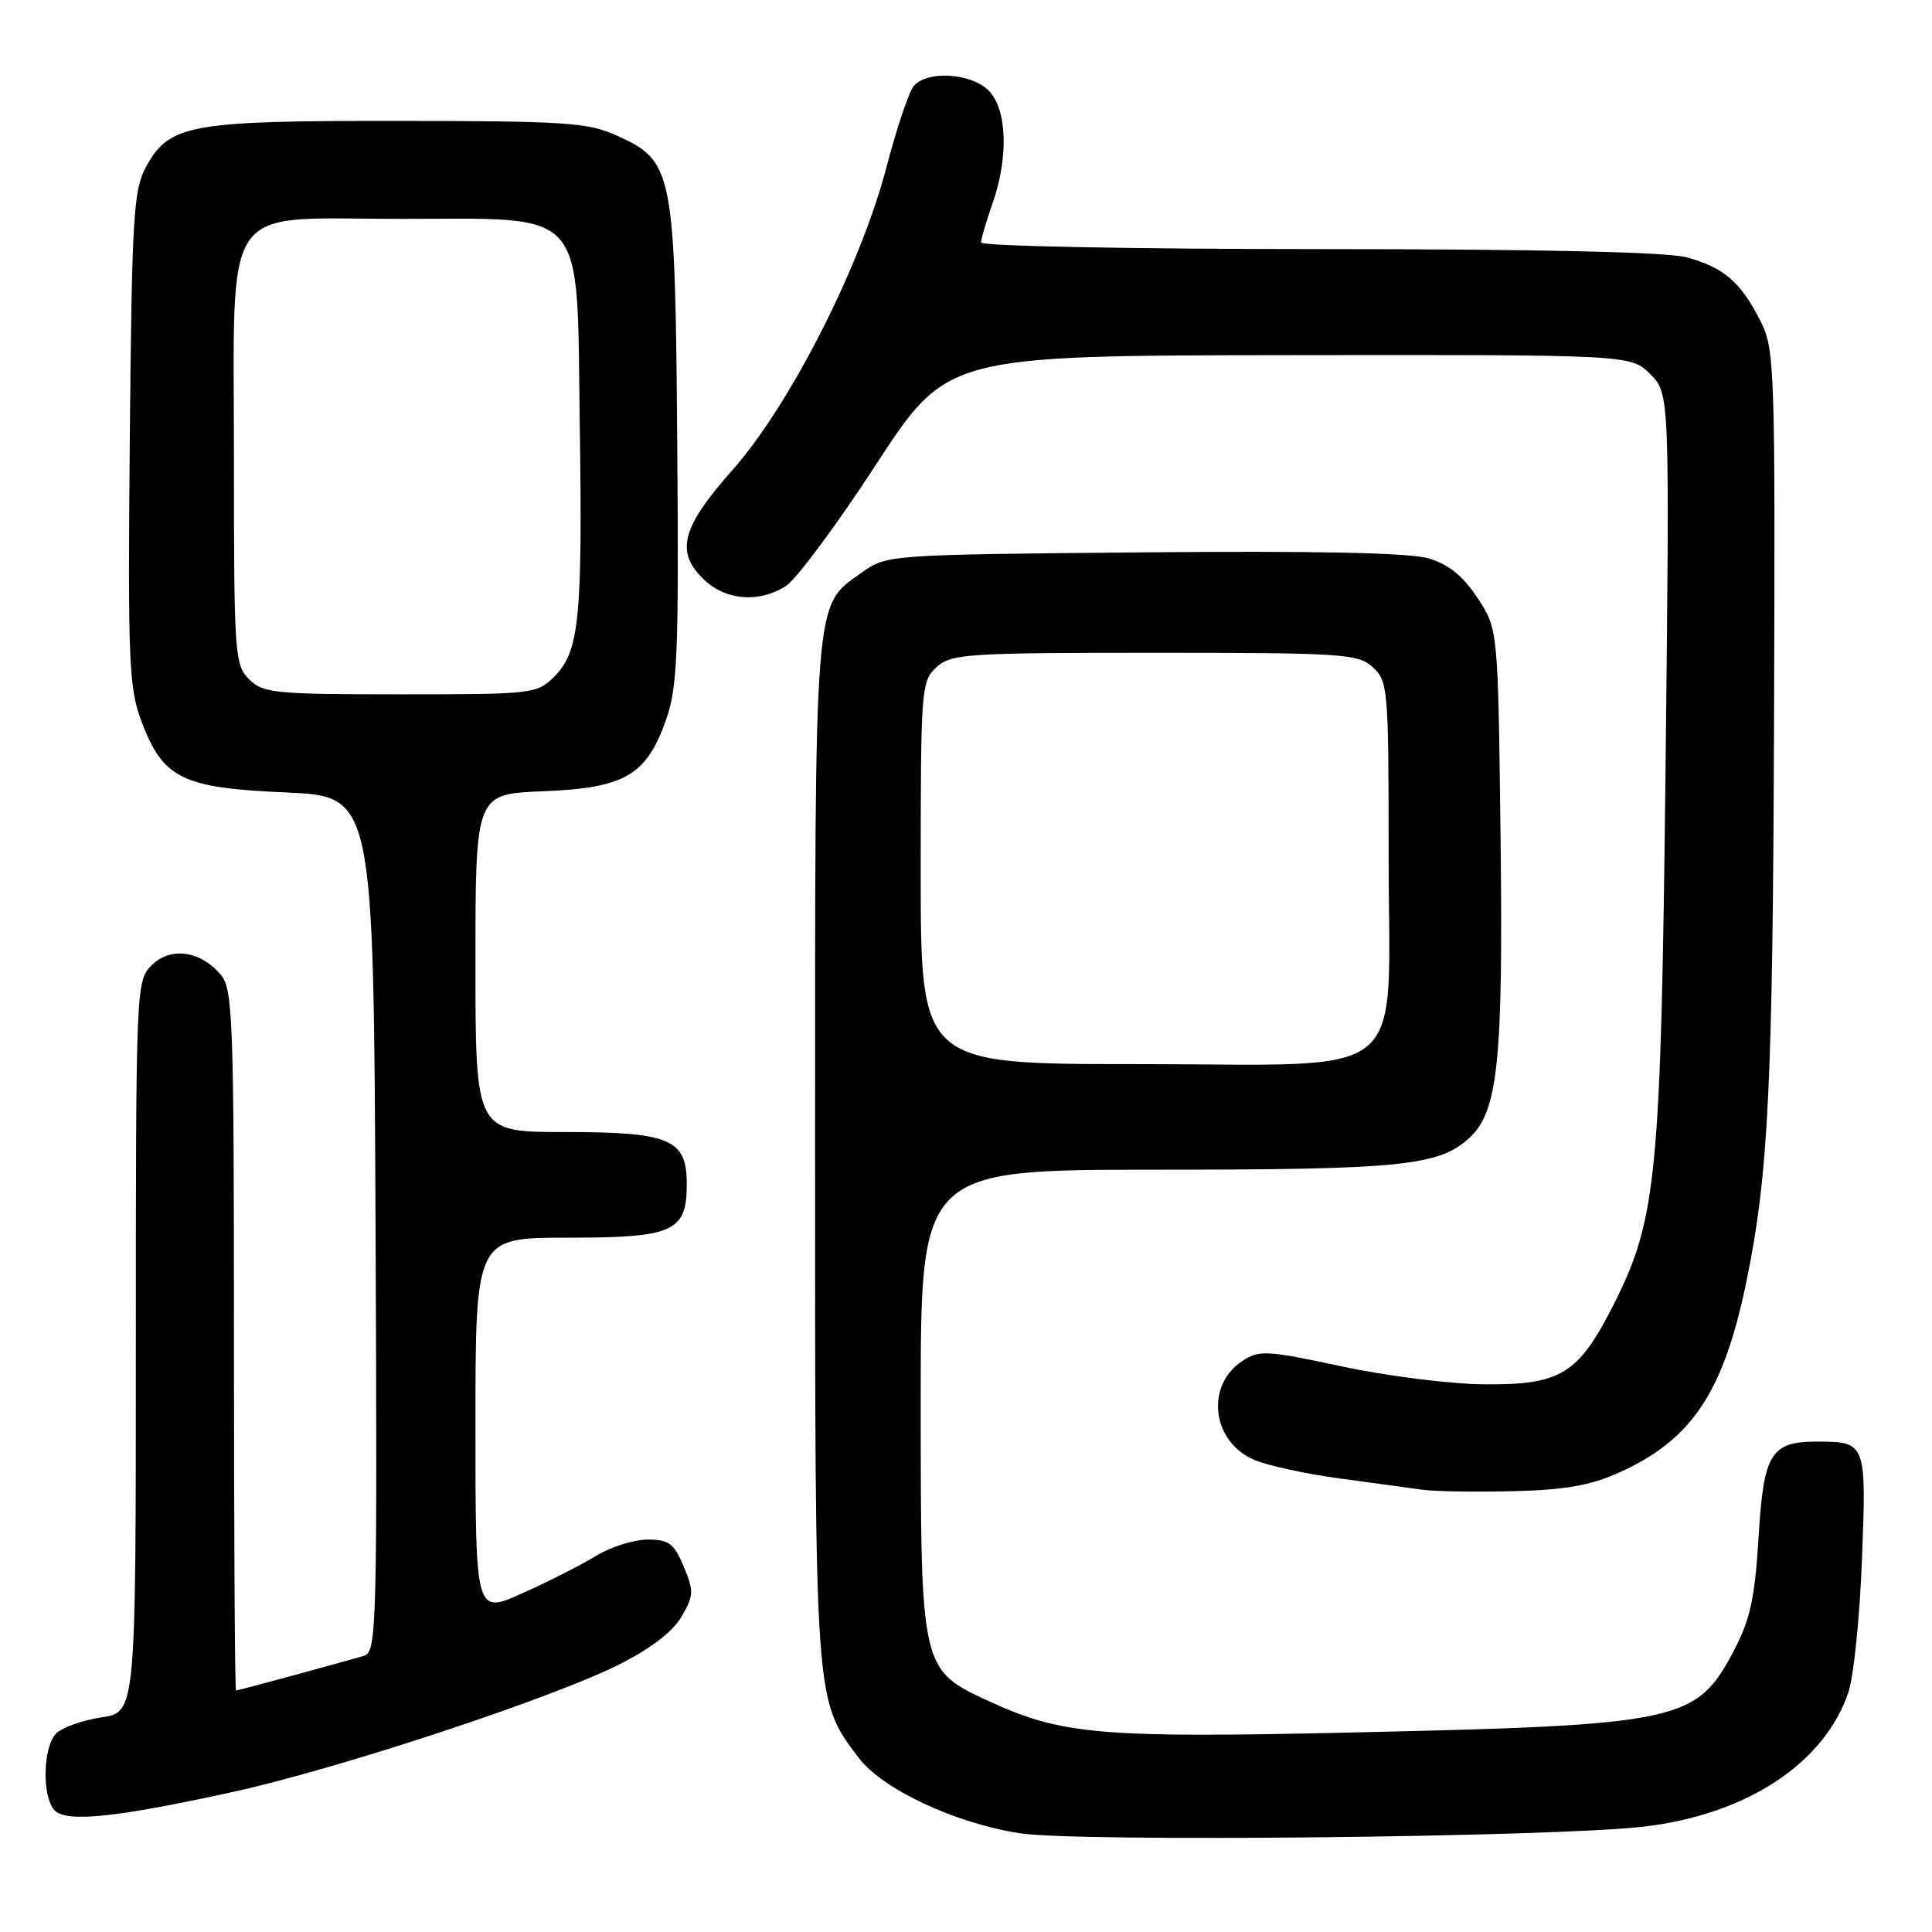 <?xml version="1.0" encoding="UTF-8" standalone="no"?>
<!DOCTYPE svg PUBLIC "-//W3C//DTD SVG 1.1//EN" "http://www.w3.org/Graphics/SVG/1.1/DTD/svg11.dtd" >
<svg xmlns="http://www.w3.org/2000/svg" xmlns:xlink="http://www.w3.org/1999/xlink" version="1.1" viewBox="0 0 256 256">
 <g >
 <path fill="currentColor"
d=" M 217.79 242.04 C 231.41 240.46 241.76 233.66 244.93 224.21 C 245.62 222.17 246.43 214.26 246.72 206.64 C 247.32 191.24 247.25 191.04 240.94 191.02 C 234.64 190.99 233.69 192.50 233.02 203.68 C 232.54 211.65 231.91 214.57 229.84 218.54 C 224.78 228.19 222.99 228.58 178.50 229.58 C 146.11 230.30 140.71 229.84 131.38 225.57 C 121.95 221.26 122.01 221.51 122.00 185.75 C 122.00 155.00 122.00 155.00 153.25 154.99 C 185.74 154.99 190.68 154.48 194.71 150.77 C 198.50 147.27 199.19 140.60 198.83 110.92 C 198.50 83.35 198.50 83.35 195.77 79.22 C 193.83 76.29 191.93 74.77 189.27 73.98 C 186.74 73.24 174.27 72.98 151.50 73.19 C 117.50 73.50 117.50 73.50 114.14 75.90 C 107.82 80.40 108.00 78.20 108.00 152.43 C 108.00 226.04 107.94 225.16 113.75 232.88 C 116.92 237.08 126.50 241.58 135.16 242.92 C 142.77 244.11 205.80 243.44 217.79 242.04 Z  M 31.00 237.41 C 44.90 234.35 72.99 225.08 81.97 220.59 C 86.18 218.48 89.13 216.23 90.29 214.24 C 91.94 211.42 91.96 210.85 90.60 207.58 C 89.31 204.50 88.64 204.00 85.80 204.00 C 83.99 204.01 80.92 204.97 79.00 206.15 C 77.08 207.33 72.69 209.56 69.25 211.10 C 63.00 213.92 63.00 213.92 63.00 188.96 C 63.00 164.00 63.00 164.00 75.17 164.00 C 89.26 164.00 91.00 163.22 91.00 156.90 C 91.00 150.93 88.81 150.00 74.78 150.00 C 63.00 150.00 63.00 150.00 63.00 127.60 C 63.00 105.20 63.00 105.20 71.93 104.85 C 82.76 104.43 85.64 102.76 88.24 95.42 C 89.77 91.08 89.95 86.77 89.74 59.00 C 89.46 22.59 89.23 21.37 81.79 17.99 C 77.91 16.23 75.11 16.04 52.72 16.02 C 24.98 16.00 22.43 16.47 19.32 22.17 C 17.69 25.16 17.47 28.84 17.20 58.07 C 16.93 87.43 17.08 91.11 18.70 95.46 C 21.57 103.16 24.08 104.41 37.82 105.00 C 49.50 105.50 49.50 105.50 49.76 162.18 C 50.00 215.52 49.91 218.89 48.26 219.39 C 45.43 220.24 31.57 224.00 31.27 224.00 C 31.12 224.00 31.00 203.12 31.00 177.61 C 31.00 134.89 30.86 131.06 29.25 129.15 C 26.55 125.96 22.58 125.42 20.09 127.91 C 18.03 129.97 18.00 130.66 18.00 178.44 C 18.00 226.88 18.00 226.88 13.45 227.56 C 10.95 227.93 8.25 228.89 7.45 229.69 C 5.67 231.47 5.54 238.13 7.25 239.89 C 8.83 241.52 15.43 240.83 31.00 237.41 Z  M 214.50 195.14 C 224.19 190.79 228.38 184.51 231.42 169.76 C 234.34 155.57 234.91 143.84 235.07 94.94 C 235.23 48.10 235.16 46.24 233.22 42.44 C 230.62 37.34 228.41 35.45 223.50 34.10 C 220.88 33.39 204.02 33.01 174.75 33.01 C 149.88 33.00 130.00 32.61 130.00 32.13 C 130.00 31.64 130.68 29.34 131.50 27.00 C 133.67 20.86 133.45 14.45 131.00 12.00 C 128.66 9.66 122.82 9.31 121.07 11.41 C 120.43 12.19 118.80 17.02 117.46 22.16 C 114.01 35.33 104.66 53.70 97.03 62.31 C 90.24 69.98 89.43 73.18 93.38 76.89 C 96.25 79.59 100.71 79.89 104.16 77.63 C 105.55 76.72 110.92 69.48 116.09 61.54 C 125.50 47.11 125.50 47.11 170.80 47.06 C 216.09 47.00 216.09 47.00 218.67 49.58 C 221.24 52.15 221.24 52.15 220.70 101.33 C 220.09 155.97 219.55 161.51 213.80 172.89 C 209.15 182.08 206.82 183.52 196.67 183.43 C 192.18 183.39 183.67 182.32 177.77 181.05 C 167.89 178.93 166.84 178.87 164.64 180.32 C 159.66 183.58 160.57 191.09 166.24 193.46 C 168.03 194.21 173.10 195.31 177.50 195.90 C 181.90 196.50 186.85 197.17 188.50 197.40 C 190.15 197.62 195.55 197.71 200.50 197.59 C 207.33 197.43 210.71 196.84 214.50 195.14 Z  M 122.00 115.65 C 122.00 91.16 122.07 90.25 124.10 88.40 C 126.06 86.63 128.06 86.50 153.00 86.50 C 177.94 86.50 179.93 86.63 181.89 88.40 C 183.92 90.24 184.00 91.20 184.00 113.20 C 184.00 143.96 187.56 141.00 150.55 141.00 C 122.00 141.00 122.00 141.00 122.00 115.65 Z  M 33.00 90.00 C 31.10 88.10 31.00 86.67 31.00 61.13 C 31.00 26.06 28.98 29.00 53.02 29.00 C 78.07 29.00 76.40 27.10 76.82 56.16 C 77.20 81.97 76.76 86.33 73.47 89.63 C 71.14 91.95 70.71 92.00 53.05 92.00 C 36.33 92.00 34.85 91.85 33.00 90.00 Z "/>
</g>
</svg>